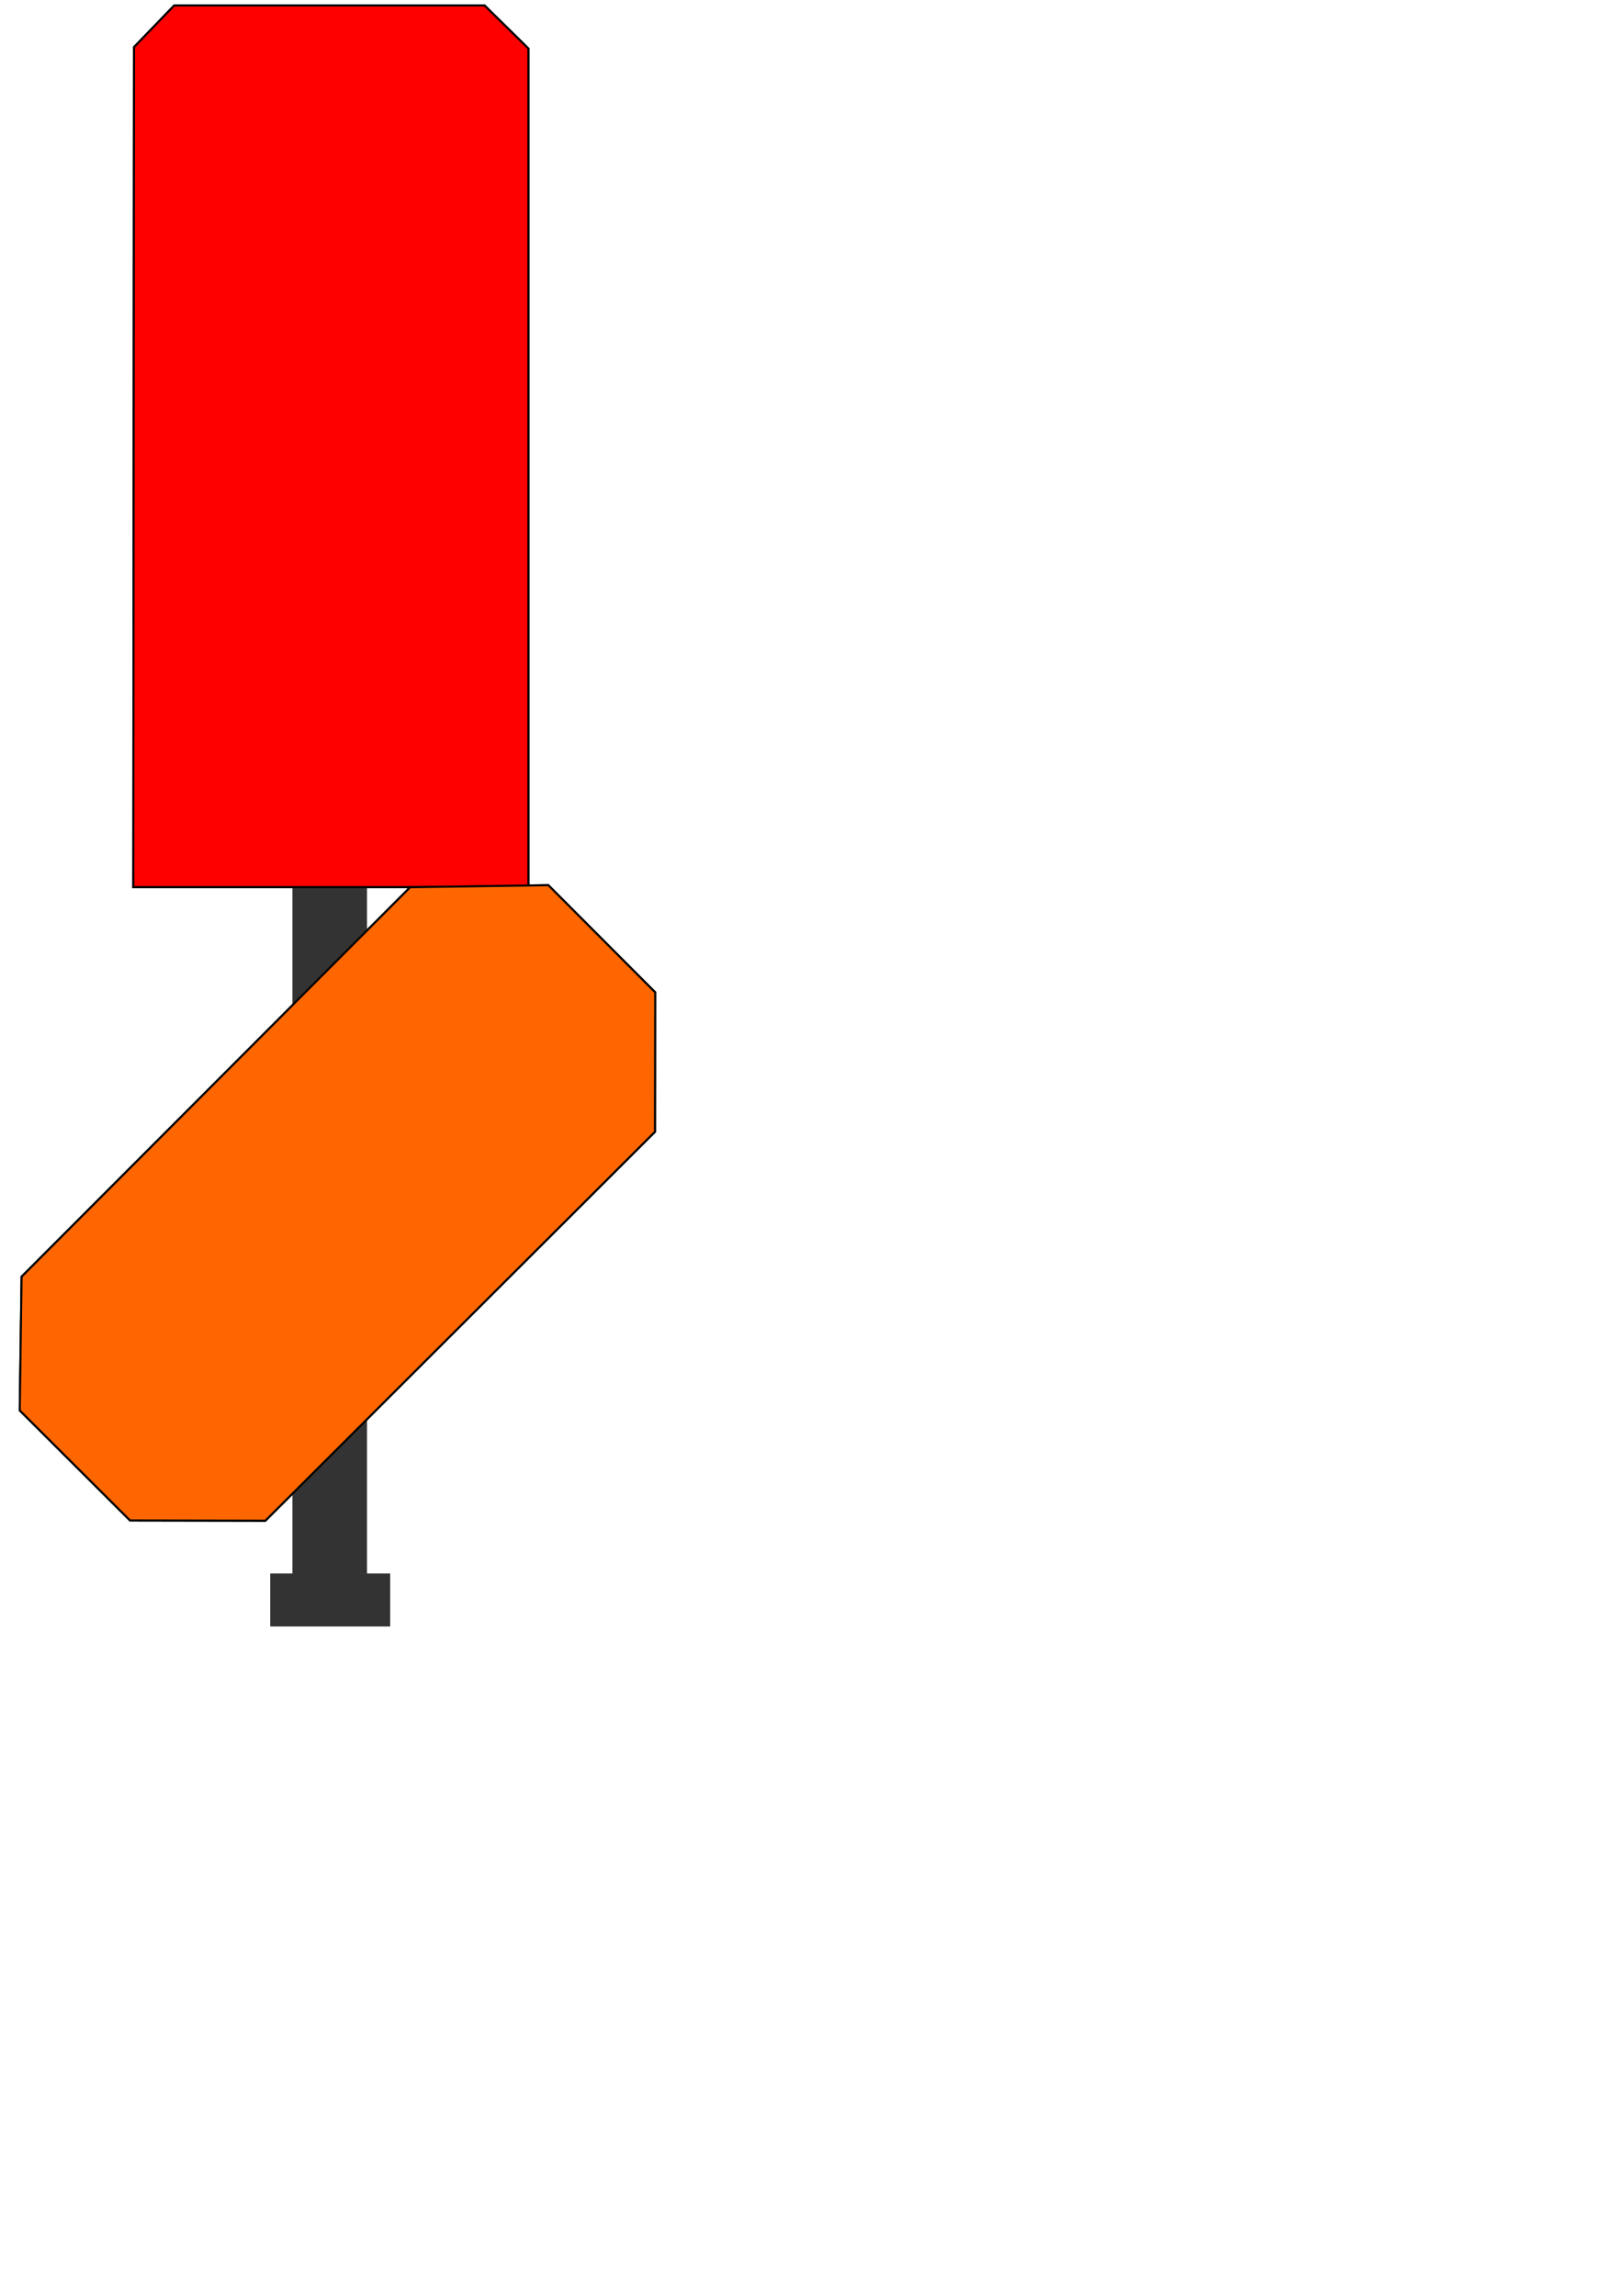 <?xml version="1.0" encoding="UTF-8" standalone="no"?>
<svg
   width="210mm"
   height="297mm"
   viewBox="0 0 210 297"
   version="1.1"
   id="HSVShalthalt"
   sodipodi:docname="HSVShalthalt_min.svg"
   inkscape:version="1.2.2 (b0a8486541, 2022-12-01)"
   xmlns:inkscape="http://www.inkscape.org/namespaces/inkscape"
   xmlns:sodipodi="http://sodipodi.sourceforge.net/DTD/sodipodi-0.dtd"
   xmlns="http://www.w3.org/2000/svg"
   xmlns:svg="http://www.w3.org/2000/svg"
   xmlns:rdf="http://www.w3.org/1999/02/22-rdf-syntax-ns#"
   xmlns:cc="http://creativecommons.org/ns#"
   xmlns:dc="http://purl.org/dc/elements/1.1/">
  <sodipodi:namedview
     pagecolor="#ffffff"
     bordercolor="#666666"
     borderopacity="1"
     objecttolerance="10"
     gridtolerance="10"
     guidetolerance="10"
     inkscape:pageopacity="0"
     inkscape:pageshadow="2"
     inkscape:window-width="1920"
     inkscape:window-height="1011"
     id="namedview1011"
     showgrid="false"
     inkscape:zoom="0.51969075"
     inkscape:cx="525.31241"
     inkscape:cy="429.10135"
     inkscape:window-x="0"
     inkscape:window-y="0"
     inkscape:window-maximized="1"
     inkscape:current-layer="svg8"
     inkscape:showpageshadow="0"
     inkscape:pagecheckerboard="0"
     inkscape:deskcolor="#d1d1d1"
     inkscape:document-units="mm" />
  <defs
     id="defs2" />
  <g id="basic">
    <rect
       y="114.861"
       x="42.665"
       height="88.733"
       width="4.811"
       id="rect3800"
       style="fill:#333333;stroke-width:0.273;image-rendering:auto">
      <title
         id="title4945">HSSchaft2</title>
    </rect>
    <rect
       y="114.861"
       x="37.855"
       height="88.733"
       width="4.811"
       id="rect3800-5"
       style="fill:#333333;stroke-width:0.273;image-rendering:auto">
      <title
         id="title4943">HSSchaft1</title>
    </rect>
    <path
       id="path4749"
       d="m 17.341,6.093 5.197,-5.386 h 40.16 l 5.67,5.575 V 114.761 H 17.246 Z"
       style="fill:#333333;stroke:#000000;stroke-width:0.265px;stroke-linecap:butt;stroke-linejoin:miter;stroke-opacity:1" />
    <circle
       r="7.749"
       cy="20.739"
       cx="31.798"
       id="path4751"
       style="fill:#4d4d4d;fill-opacity:1;stroke-width:0.275">
      <title
         id="title4913">HSFahrtLED</title>
    </circle>
    <circle
       r="7.749"
       cy="42.378"
       cx="31.893"
       id="path4751-1"
       style="fill:#ff0000;fill-opacity:1;stroke-width:0.275">
      <title
         id="title4915">HSHaltLED1</title>
    </circle>
    <circle
       r="7.749"
       cy="42.378"
       cx="53.627"
       id="path4751-2"
       style="fill:#ff0000;fill-opacity:1;stroke-width:0.275">
      <title
         id="title4917">HSHaltLED2</title>
    </circle>
    <circle
       r="7.749"
       cy="97.469"
       cx="31.893"
       id="path4751-7"
       style="fill:#4d4d4d;fill-opacity:1;stroke-width:0.275">
      <title
         id="title4923">HSFahrt</title>
    </circle>
    <circle
       r="4.914"
       cy="83.011"
       cx="31.893"
       id="path4751-0"
       style="fill:#4d4d4d;fill-opacity:1;stroke-width:0.174">
      <title
         id="title4921">HSVerschubUnten</title>
    </circle>
    <circle
       r="4.914"
       cy="61.372"
       cx="53.532"
       id="path4751-0-9"
       style="fill:#4d4d4d;fill-opacity:1;stroke-width:0.174">
      <title
         id="title4919">HSVerschubOben</title>
    </circle>
    <rect
       y="203.575"
       x="34.985"
       height="6.815"
       width="15.488"
       id="rect4807"
       style="fill:#333333;fill-opacity:1;stroke-width:0.265">
      <title
         id="title4941">HSBoden</title>
    </rect>
    <path
       id="path4813"
       d="m 2.559,182.063 0.234,-16.905 50.28,-50.38 17.874,-0.267 13.831,13.865 -0.033,18.041 -50.414,50.313 -17.506,-0.033 -14.266,-14.232 z"
       style="fill:#333333;stroke:#000000;stroke-width:0.265px;stroke-linecap:butt;stroke-linejoin:miter;stroke-opacity:1" />
    <circle
       r="7.749"
       cy="175.691"
       cx="13.329"
       id="path4751-3"
       style="fill:#ff6600;fill-opacity:1;stroke-width:0.275">
      <title
         id="title4933">VSOrangeUnten</title>
    </circle>
    <circle
       r="7.749"
       cy="175.691"
       cx="29.582"
       id="path4751-3-6"
       style="fill:#4d4d4d;fill-opacity:1;stroke-width:0.275">
      <title
         id="title4931">VSGruenUnten</title>
    </circle>
    <circle
       r="7.749"
       cy="132.602"
       cx="56.797"
       id="path4751-3-0"
       style="fill:#ff6600;fill-opacity:1;stroke-width:0.275">
      <title
         id="title4927">VSOrangeOben</title>
    </circle>
    <circle
       r="7.749"
       cy="132.602"
       cx="73.05"
       id="path4751-3-6-6"
       style="fill:#4d4d4d;fill-opacity:1;stroke-width:0.275">
      <title
         id="title4929">VSGruenOben</title>
    </circle>
  </g>
  <g id="minimalistic">
    <rect
       y="114.861"
       x="42.665"
       height="88.733"
       width="4.811"
       id="rect3800"
       style="fill:#333333;stroke-width:0.273;image-rendering:auto">
      <title
         id="title4945">HSSchaft2</title>
    </rect>
    <rect
       y="114.861"
       x="37.855"
       height="88.733"
       width="4.811"
       id="rect3800-5"
       style="fill:#333333;stroke-width:0.273;image-rendering:auto">
      <title
         id="title4943">HSSchaft1</title>
    </rect>
    <path
       id="path4749"
       d="m 17.341,6.093 5.197,-5.386 h 40.16 l 5.67,5.575 V 114.761 H 17.246 Z"
       style="fill:#ff0000;stroke:#000000;stroke-width:0.265px;stroke-linecap:butt;stroke-linejoin:miter;stroke-opacity:1;fill-opacity:1" />
    <rect
       y="203.575"
       x="34.985"
       height="6.815"
       width="15.488"
       id="rect4807"
       style="fill:#333333;fill-opacity:1;stroke-width:0.265">
      <title
         id="title4941">HSBoden</title>
    </rect>
    <path
       id="path4813"
       d="m 2.559,182.063 0.234,-16.905 50.28,-50.38 17.874,-0.267 13.831,13.865 -0.033,18.041 -50.414,50.313 -17.506,-0.033 -14.266,-14.232 z"
       style="fill:#ff6600;stroke:#000000;stroke-width:0.265px;stroke-linecap:butt;stroke-linejoin:miter;stroke-opacity:1;fill-opacity:1" />
  </g>
</svg>
